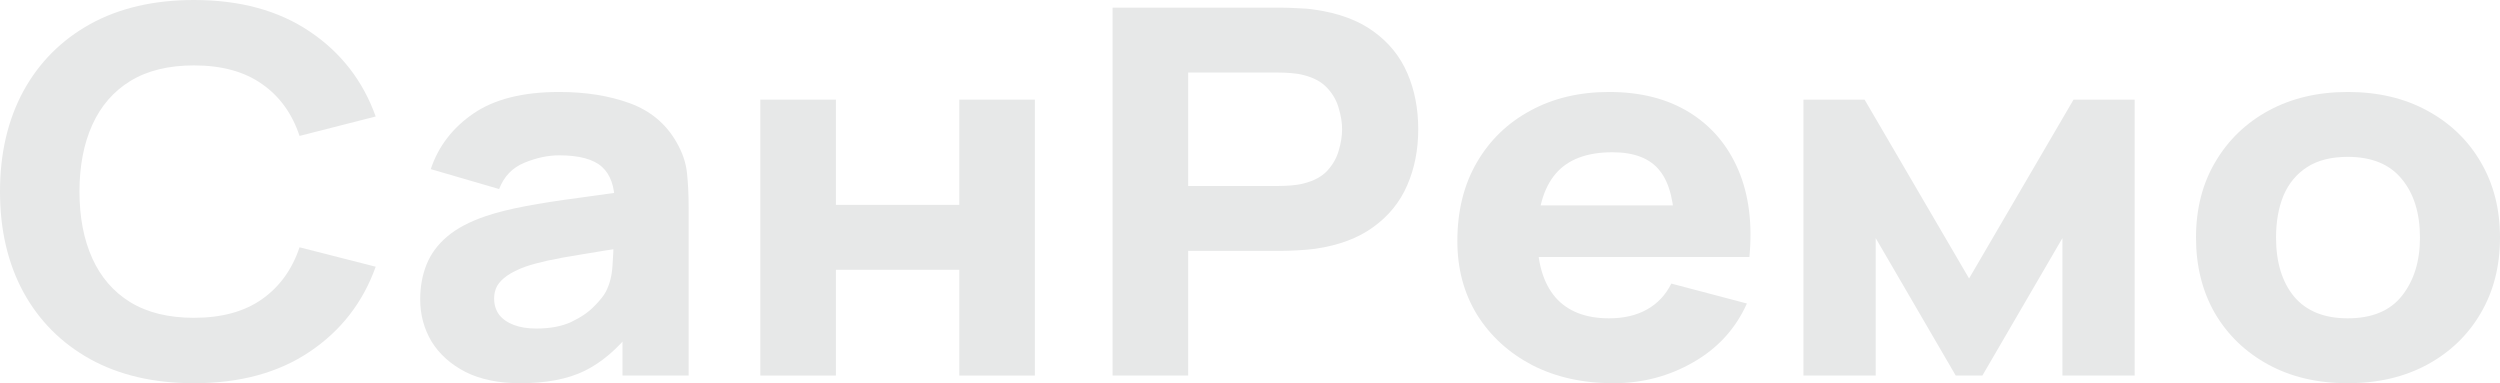 <svg width="137" height="21" viewBox="0 0 137 21" fill="none" xmlns="http://www.w3.org/2000/svg">
<path d="M10.629 21C8.436 21 6.543 20.561 4.949 19.684C3.365 18.807 2.142 17.579 1.279 16.002C0.426 14.425 0 12.591 0 10.5C0 8.409 0.426 6.575 1.279 4.998C2.142 3.421 3.365 2.193 4.949 1.316C6.543 0.439 8.436 0 10.629 0C13.146 0 15.258 0.574 16.964 1.722C18.679 2.87 19.887 4.424 20.588 6.384L16.415 7.448C16.009 6.225 15.324 5.278 14.36 4.606C13.395 3.925 12.152 3.584 10.629 3.584C9.238 3.584 8.076 3.869 7.142 4.438C6.218 5.007 5.523 5.81 5.056 6.846C4.589 7.882 4.355 9.1 4.355 10.5C4.355 11.9 4.589 13.118 5.056 14.154C5.523 15.19 6.218 15.993 7.142 16.562C8.076 17.131 9.238 17.416 10.629 17.416C12.152 17.416 13.395 17.075 14.36 16.394C15.324 15.713 16.009 14.765 16.415 13.552L20.588 14.616C19.887 16.576 18.679 18.13 16.964 19.278C15.258 20.426 13.146 21 10.629 21Z" fill="#E7E8E8"/>
<path d="M28.509 21C27.331 21 26.331 20.795 25.509 20.384C24.697 19.964 24.078 19.409 23.651 18.718C23.235 18.018 23.027 17.248 23.027 16.408C23.027 15.708 23.144 15.069 23.377 14.49C23.611 13.911 23.986 13.403 24.504 12.964C25.032 12.516 25.738 12.143 26.621 11.844C27.23 11.639 27.956 11.457 28.798 11.298C29.641 11.139 30.595 10.99 31.661 10.85C32.727 10.701 33.9 10.537 35.179 10.36L33.686 11.116C33.686 10.22 33.453 9.562 32.986 9.142C32.519 8.722 31.737 8.512 30.641 8.512C30.032 8.512 29.397 8.647 28.737 8.918C28.078 9.189 27.616 9.669 27.352 10.36L23.606 9.268C24.022 8.017 24.804 7 25.951 6.216C27.098 5.432 28.661 5.04 30.641 5.04C32.093 5.04 33.382 5.245 34.509 5.656C35.636 6.067 36.488 6.776 37.067 7.784C37.392 8.344 37.585 8.904 37.645 9.464C37.706 10.024 37.737 10.649 37.737 11.34V20.58H34.113V17.472L34.63 18.116C33.828 19.133 32.961 19.871 32.026 20.328C31.103 20.776 29.93 21 28.509 21ZM29.392 18.004C30.154 18.004 30.793 17.883 31.311 17.64C31.839 17.388 32.255 17.103 32.559 16.786C32.874 16.469 33.087 16.203 33.199 15.988C33.412 15.577 33.534 15.101 33.565 14.56C33.605 14.009 33.625 13.552 33.625 13.188L34.844 13.468C33.615 13.655 32.62 13.813 31.859 13.944C31.098 14.065 30.483 14.177 30.017 14.28C29.549 14.383 29.138 14.495 28.783 14.616C28.377 14.765 28.047 14.929 27.793 15.106C27.55 15.274 27.367 15.461 27.245 15.666C27.133 15.871 27.078 16.1 27.078 16.352C27.078 16.697 27.169 16.996 27.352 17.248C27.544 17.491 27.814 17.677 28.159 17.808C28.504 17.939 28.915 18.004 29.392 18.004Z" fill="#E7E8E8"/>
<path d="M41.666 20.58V5.46H45.808V11.228H52.569V5.46H56.711V20.58H52.569V14.784H45.808V20.58H41.666Z" fill="#E7E8E8"/>
<path d="M60.969 20.58V0.42H70.227C70.44 0.42 70.725 0.429 71.08 0.448C71.445 0.457 71.77 0.485 72.055 0.532C73.364 0.719 74.435 1.115 75.267 1.722C76.11 2.329 76.729 3.094 77.125 4.018C77.521 4.933 77.719 5.955 77.719 7.084C77.719 8.213 77.516 9.24 77.11 10.164C76.714 11.079 76.095 11.839 75.252 12.446C74.42 13.053 73.354 13.449 72.055 13.636C71.77 13.673 71.445 13.701 71.08 13.72C70.714 13.739 70.43 13.748 70.227 13.748H65.111V20.58H60.969ZM65.111 10.192H70.044C70.258 10.192 70.491 10.183 70.745 10.164C70.999 10.145 71.232 10.108 71.445 10.052C72.004 9.912 72.435 9.679 72.74 9.352C73.044 9.016 73.252 8.647 73.364 8.246C73.486 7.835 73.547 7.448 73.547 7.084C73.547 6.72 73.486 6.337 73.364 5.936C73.252 5.525 73.044 5.157 72.74 4.83C72.435 4.494 72.004 4.256 71.445 4.116C71.232 4.06 70.999 4.023 70.745 4.004C70.491 3.985 70.258 3.976 70.044 3.976H65.111V10.192Z" fill="#E7E8E8"/>
<path d="M88.421 21C86.736 21 85.248 20.669 83.959 20.006C82.68 19.334 81.675 18.415 80.944 17.248C80.223 16.072 79.863 14.728 79.863 13.216C79.863 11.564 80.218 10.127 80.929 8.904C81.639 7.681 82.619 6.734 83.868 6.062C85.116 5.381 86.553 5.04 88.177 5.04C89.903 5.04 91.37 5.413 92.578 6.16C93.786 6.907 94.679 7.957 95.258 9.31C95.837 10.663 96.04 12.255 95.867 14.084H91.771V12.684C91.771 11.144 91.502 10.038 90.964 9.366C90.436 8.685 89.568 8.344 88.36 8.344C86.949 8.344 85.908 8.741 85.238 9.534C84.578 10.318 84.249 11.48 84.249 13.02C84.249 14.429 84.578 15.521 85.238 16.296C85.908 17.061 86.888 17.444 88.177 17.444C88.989 17.444 89.685 17.281 90.263 16.954C90.842 16.627 91.284 16.156 91.588 15.54L95.73 16.632C95.111 18.013 94.131 19.087 92.791 19.852C91.461 20.617 90.004 21 88.421 21ZM82.969 14.084V11.256H93.872V14.084H82.969Z" fill="#E7E8E8"/>
<path d="M98.829 20.58V5.46H102.179L107.905 15.26L113.63 5.46H116.98V20.58H113.021V13.048L108.635 20.58H107.174L102.788 13.048V20.58H98.829Z" fill="#E7E8E8"/>
<path d="M128.655 21C127.001 21 125.549 20.659 124.3 19.978C123.052 19.297 122.077 18.359 121.376 17.164C120.686 15.96 120.341 14.579 120.341 13.02C120.341 11.443 120.696 10.057 121.407 8.862C122.118 7.658 123.097 6.72 124.346 6.048C125.595 5.376 127.031 5.04 128.655 5.04C130.31 5.04 131.762 5.381 133.01 6.062C134.269 6.743 135.249 7.686 135.949 8.89C136.65 10.085 137 11.461 137 13.02C137 14.588 136.645 15.974 135.934 17.178C135.234 18.373 134.254 19.311 132.995 19.992C131.746 20.664 130.3 21 128.655 21ZM128.655 17.444C129.985 17.444 130.975 17.033 131.625 16.212C132.285 15.381 132.614 14.317 132.614 13.02C132.614 11.676 132.279 10.603 131.609 9.8C130.95 8.997 129.965 8.596 128.655 8.596C127.752 8.596 127.011 8.783 126.432 9.156C125.853 9.529 125.422 10.047 125.138 10.71C124.864 11.373 124.727 12.143 124.727 13.02C124.727 14.373 125.056 15.451 125.716 16.254C126.386 17.047 127.366 17.444 128.655 17.444Z" fill="#E7E8E8"/>
</svg>

